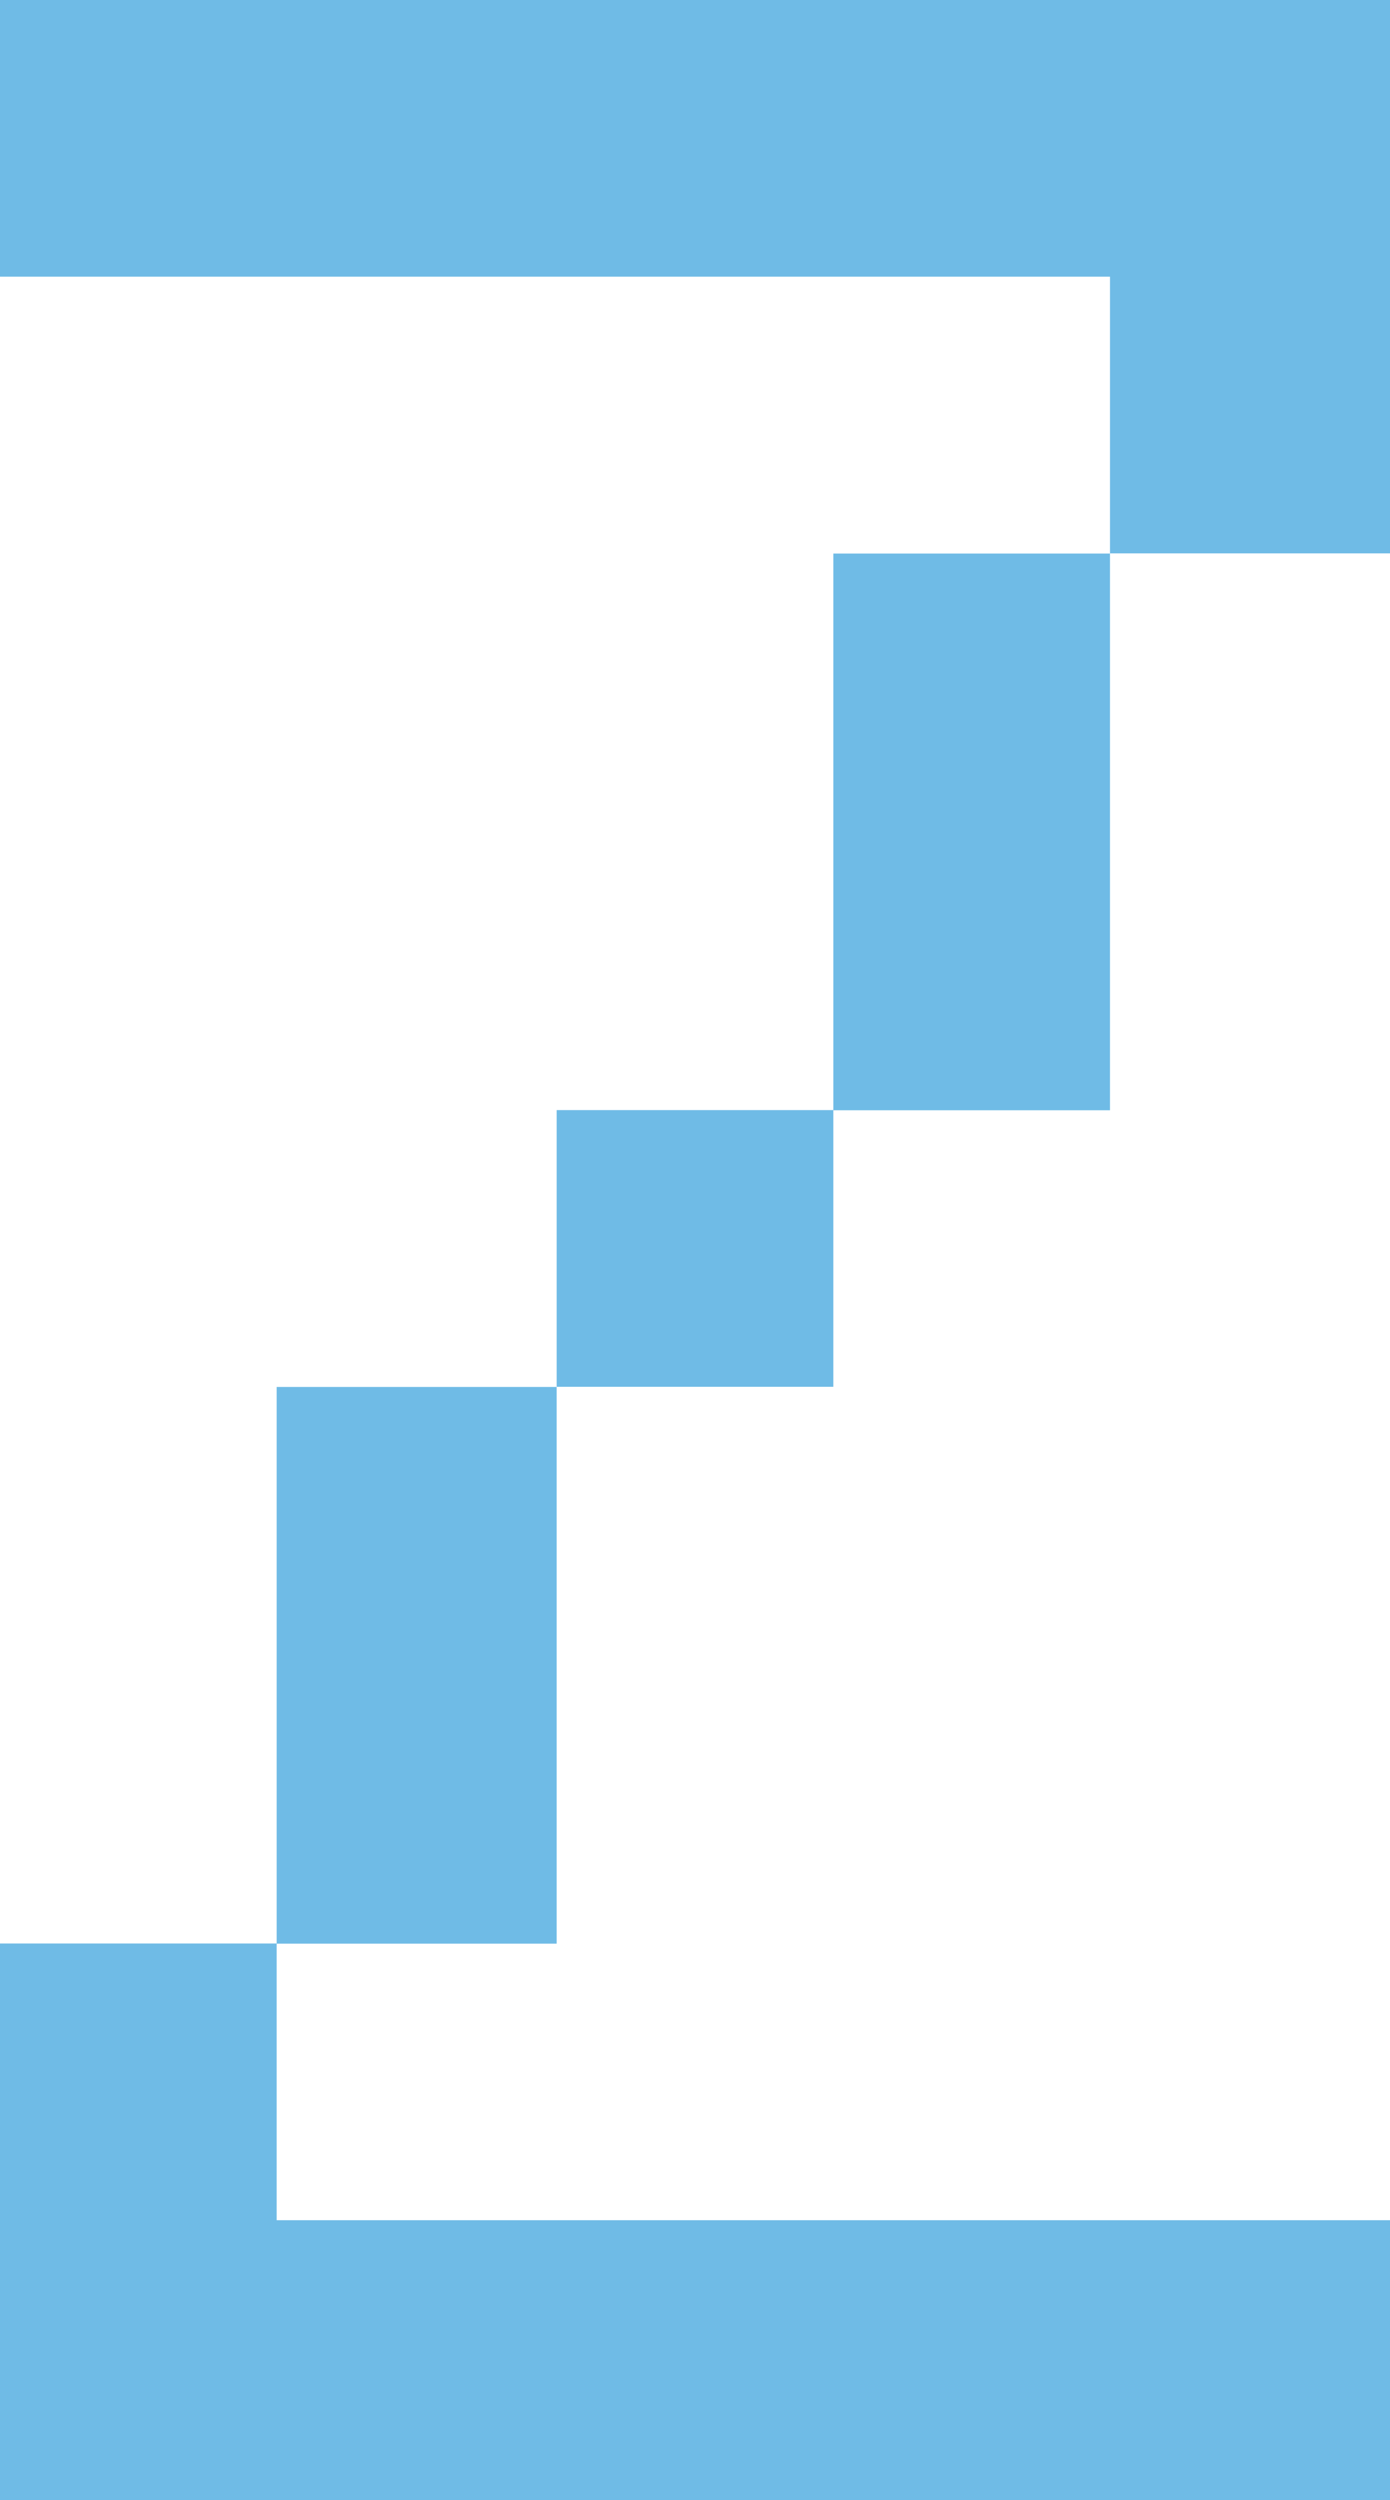 <svg version="1.1" xmlns="http://www.w3.org/2000/svg" xmlns:xlink="http://www.w3.org/1999/xlink" width="8.34" height="15" viewBox="0,0,8.34,15"><g transform="translate(-235.5,-172.152)"><g data-paper-data="{&quot;isPaintingLayer&quot;:true}" fill="#6fbbe6" fill-rule="nonzero" stroke="none" stroke-width="1" stroke-linecap="butt" stroke-linejoin="miter" stroke-miterlimit="10" stroke-dasharray="" stroke-dashoffset="0" style="mix-blend-mode: normal"><path d="M235.5,172.152h8.34v3.32h-1.68v-1.66h-6.66zM240.5,175.473h1.66v3.34h-1.66zM238.84,178.812h1.66v1.66h-1.66zM237.16,180.473h1.68v3.34h-1.68zM235.5,187.152v-3.34h1.66v1.66h6.68v1.68z"/></g></g></svg>
